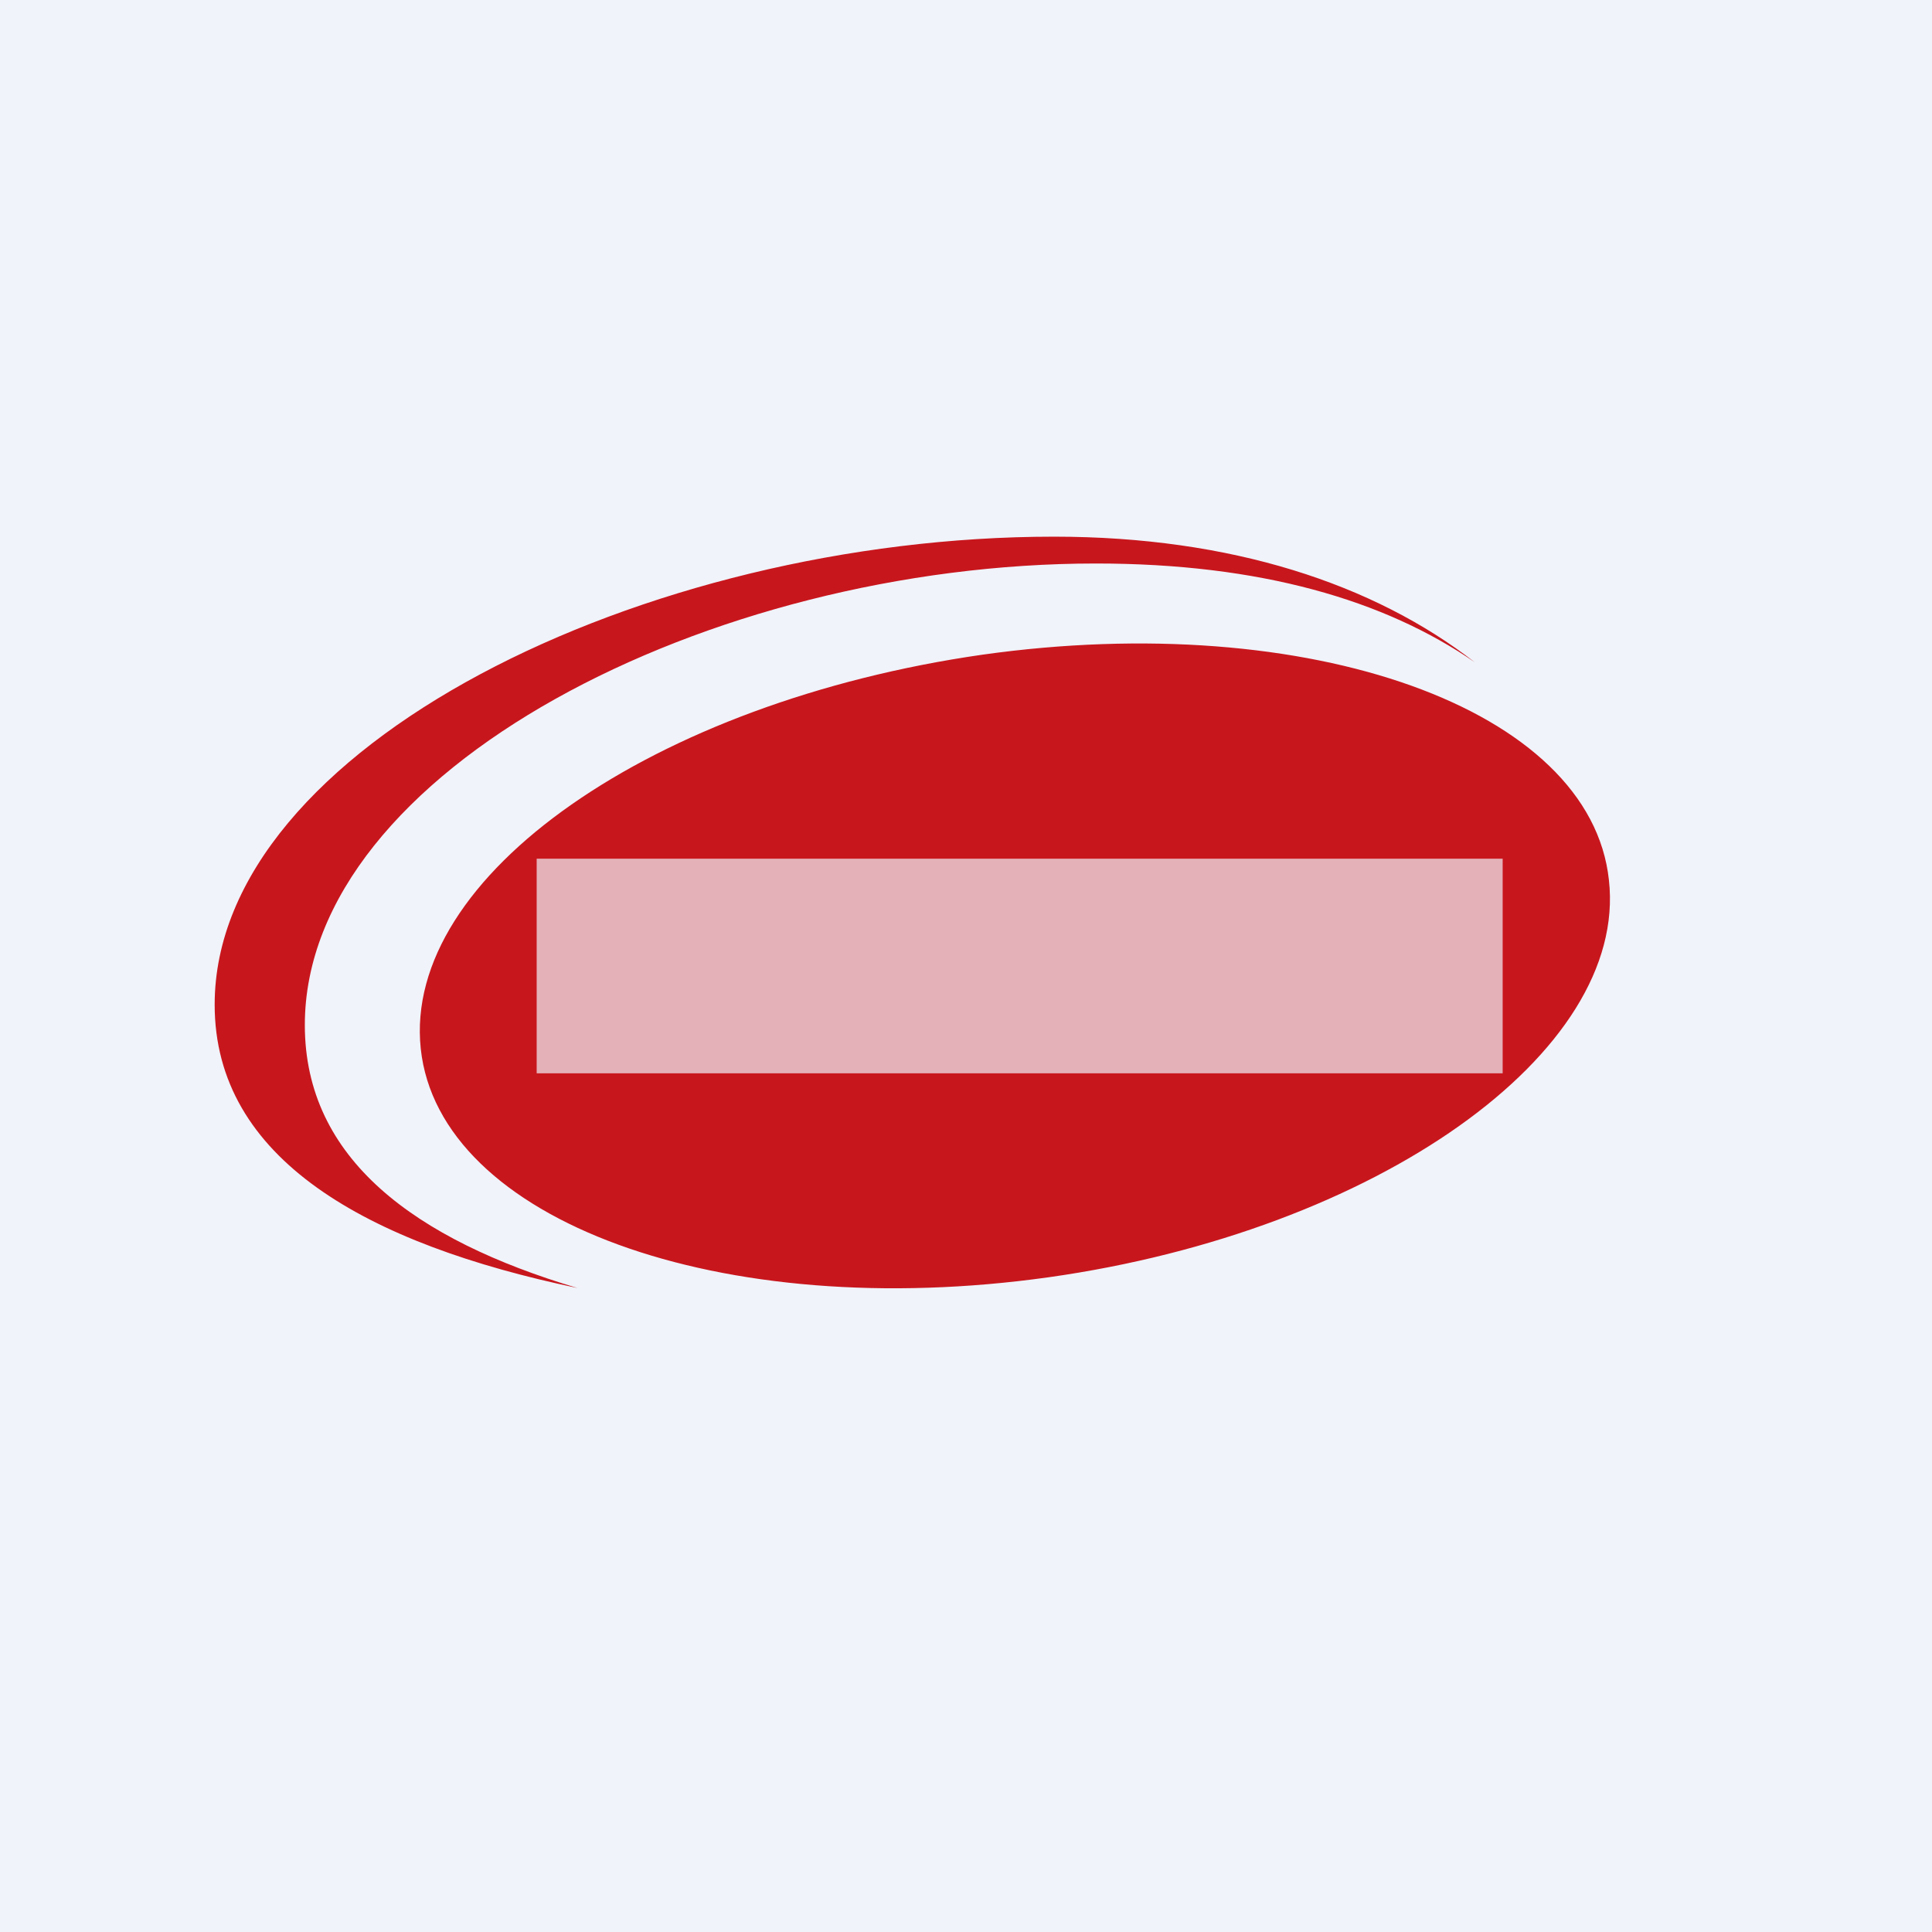 <!-- by TradingView --><svg width="18" height="18" viewBox="0 0 18 18" xmlns="http://www.w3.org/2000/svg"><path fill="#F0F3FA" d="M0 0h18v18H0z"/><path d="M2.84 9.55c0 1.25 1.03 2 2.54 2.45C3.42 11.59 2 10.8 2 9.36 2 6.96 6 5 9.82 5c1.65 0 2.98.44 3.92 1.17-.84-.58-2-.92-3.53-.92-3.6 0-7.37 1.93-7.37 4.3Zm6.93 2.35c3.05-.43 5.4-2.09 5.22-3.7-.17-1.6-2.79-2.53-5.84-2.1-3.06.44-5.4 2.06-5.23 3.67.17 1.6 2.79 2.56 5.85 2.13Z" fill="#C8161D"/><path opacity=".7" fill="#F0F3FA" d="M5 8h9v2H5z"/></svg>